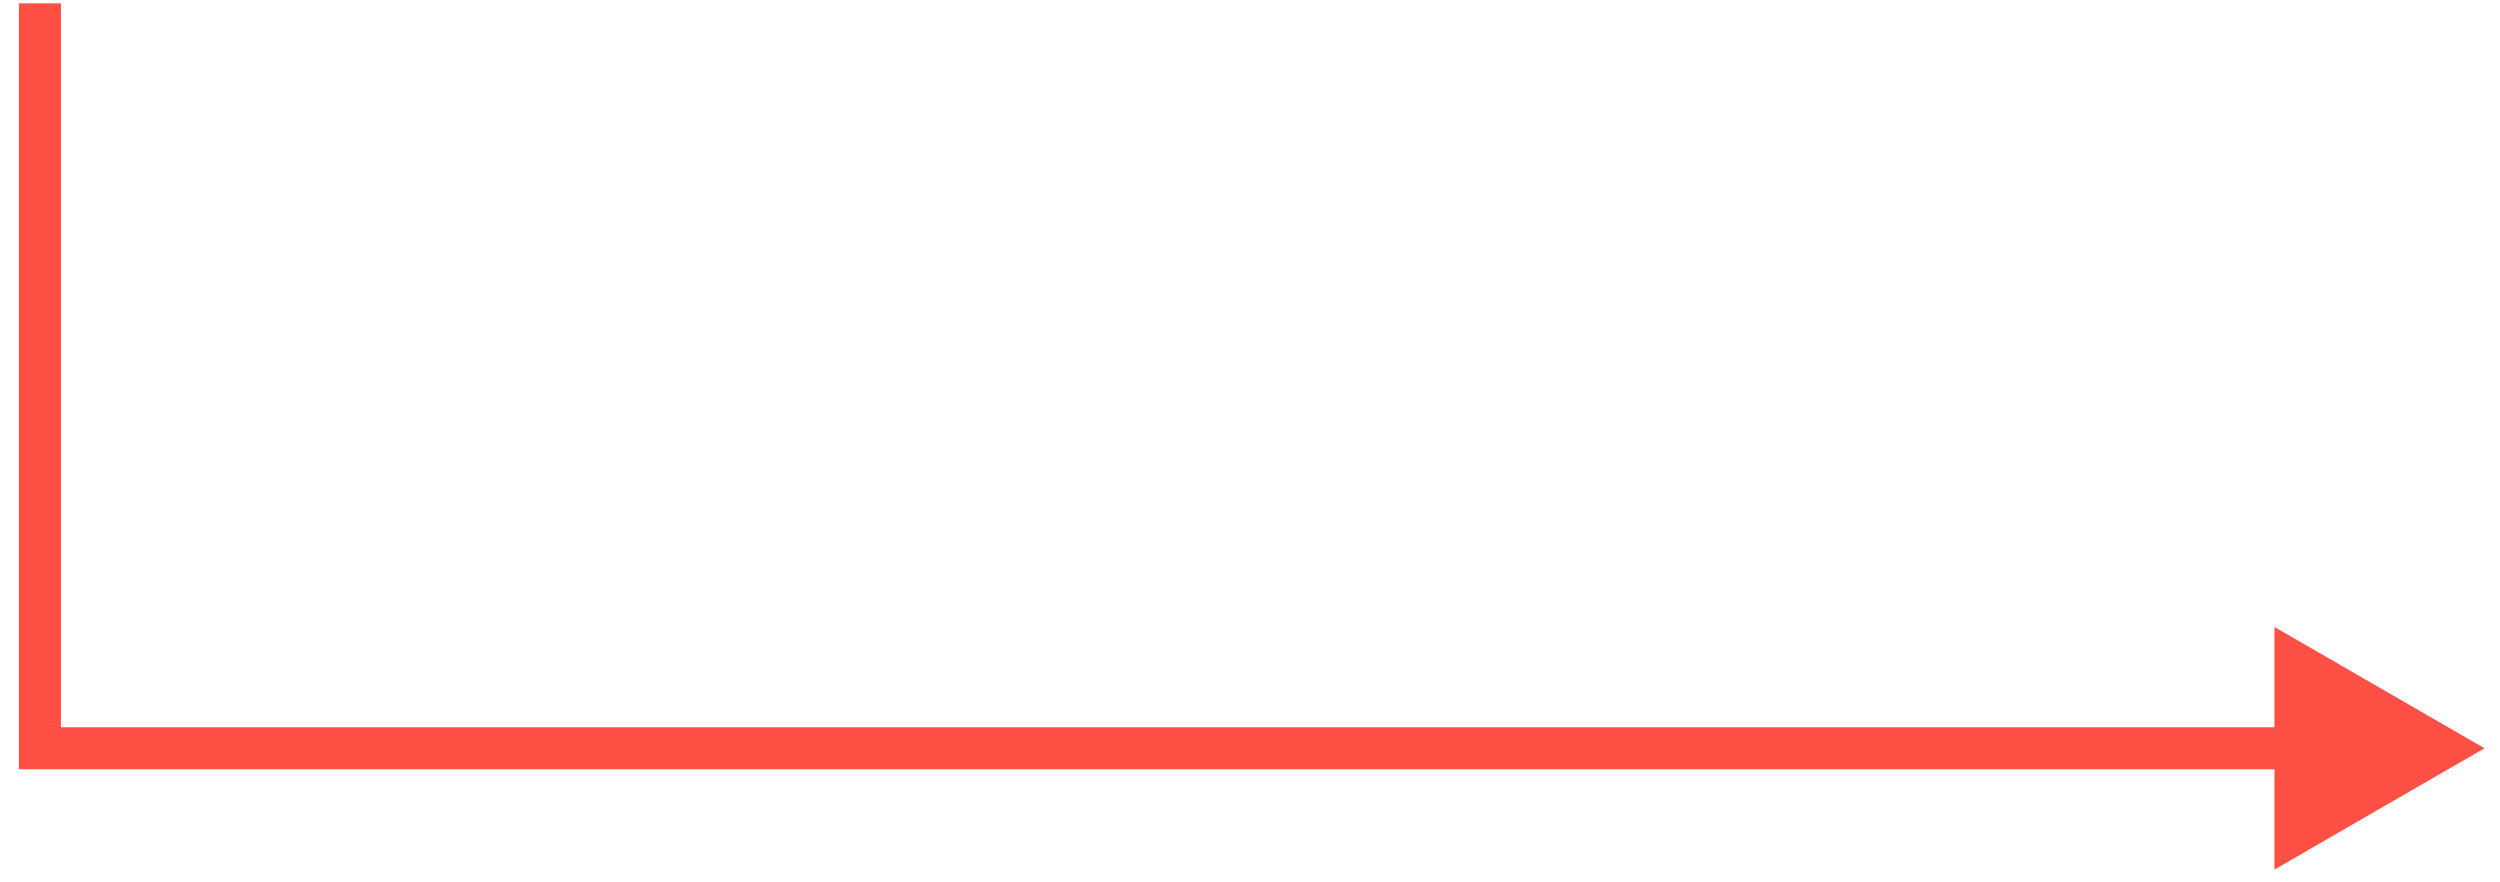 <svg width="119" height="42" viewBox="0 0 119 42" fill="none" xmlns="http://www.w3.org/2000/svg">
<path d="M1.9 35.617L0.9 35.617L0.9 36.617L1.9 36.617L1.9 35.617ZM118.264 35.617L108.264 29.844L108.264 41.391L118.264 35.617ZM0.9 0.159L0.9 35.617L2.9 35.617L2.9 0.159L0.9 0.159ZM1.9 36.617L109.264 36.617L109.264 34.617L1.9 34.617L1.9 36.617Z" fill="#FF5045"/>
</svg>
